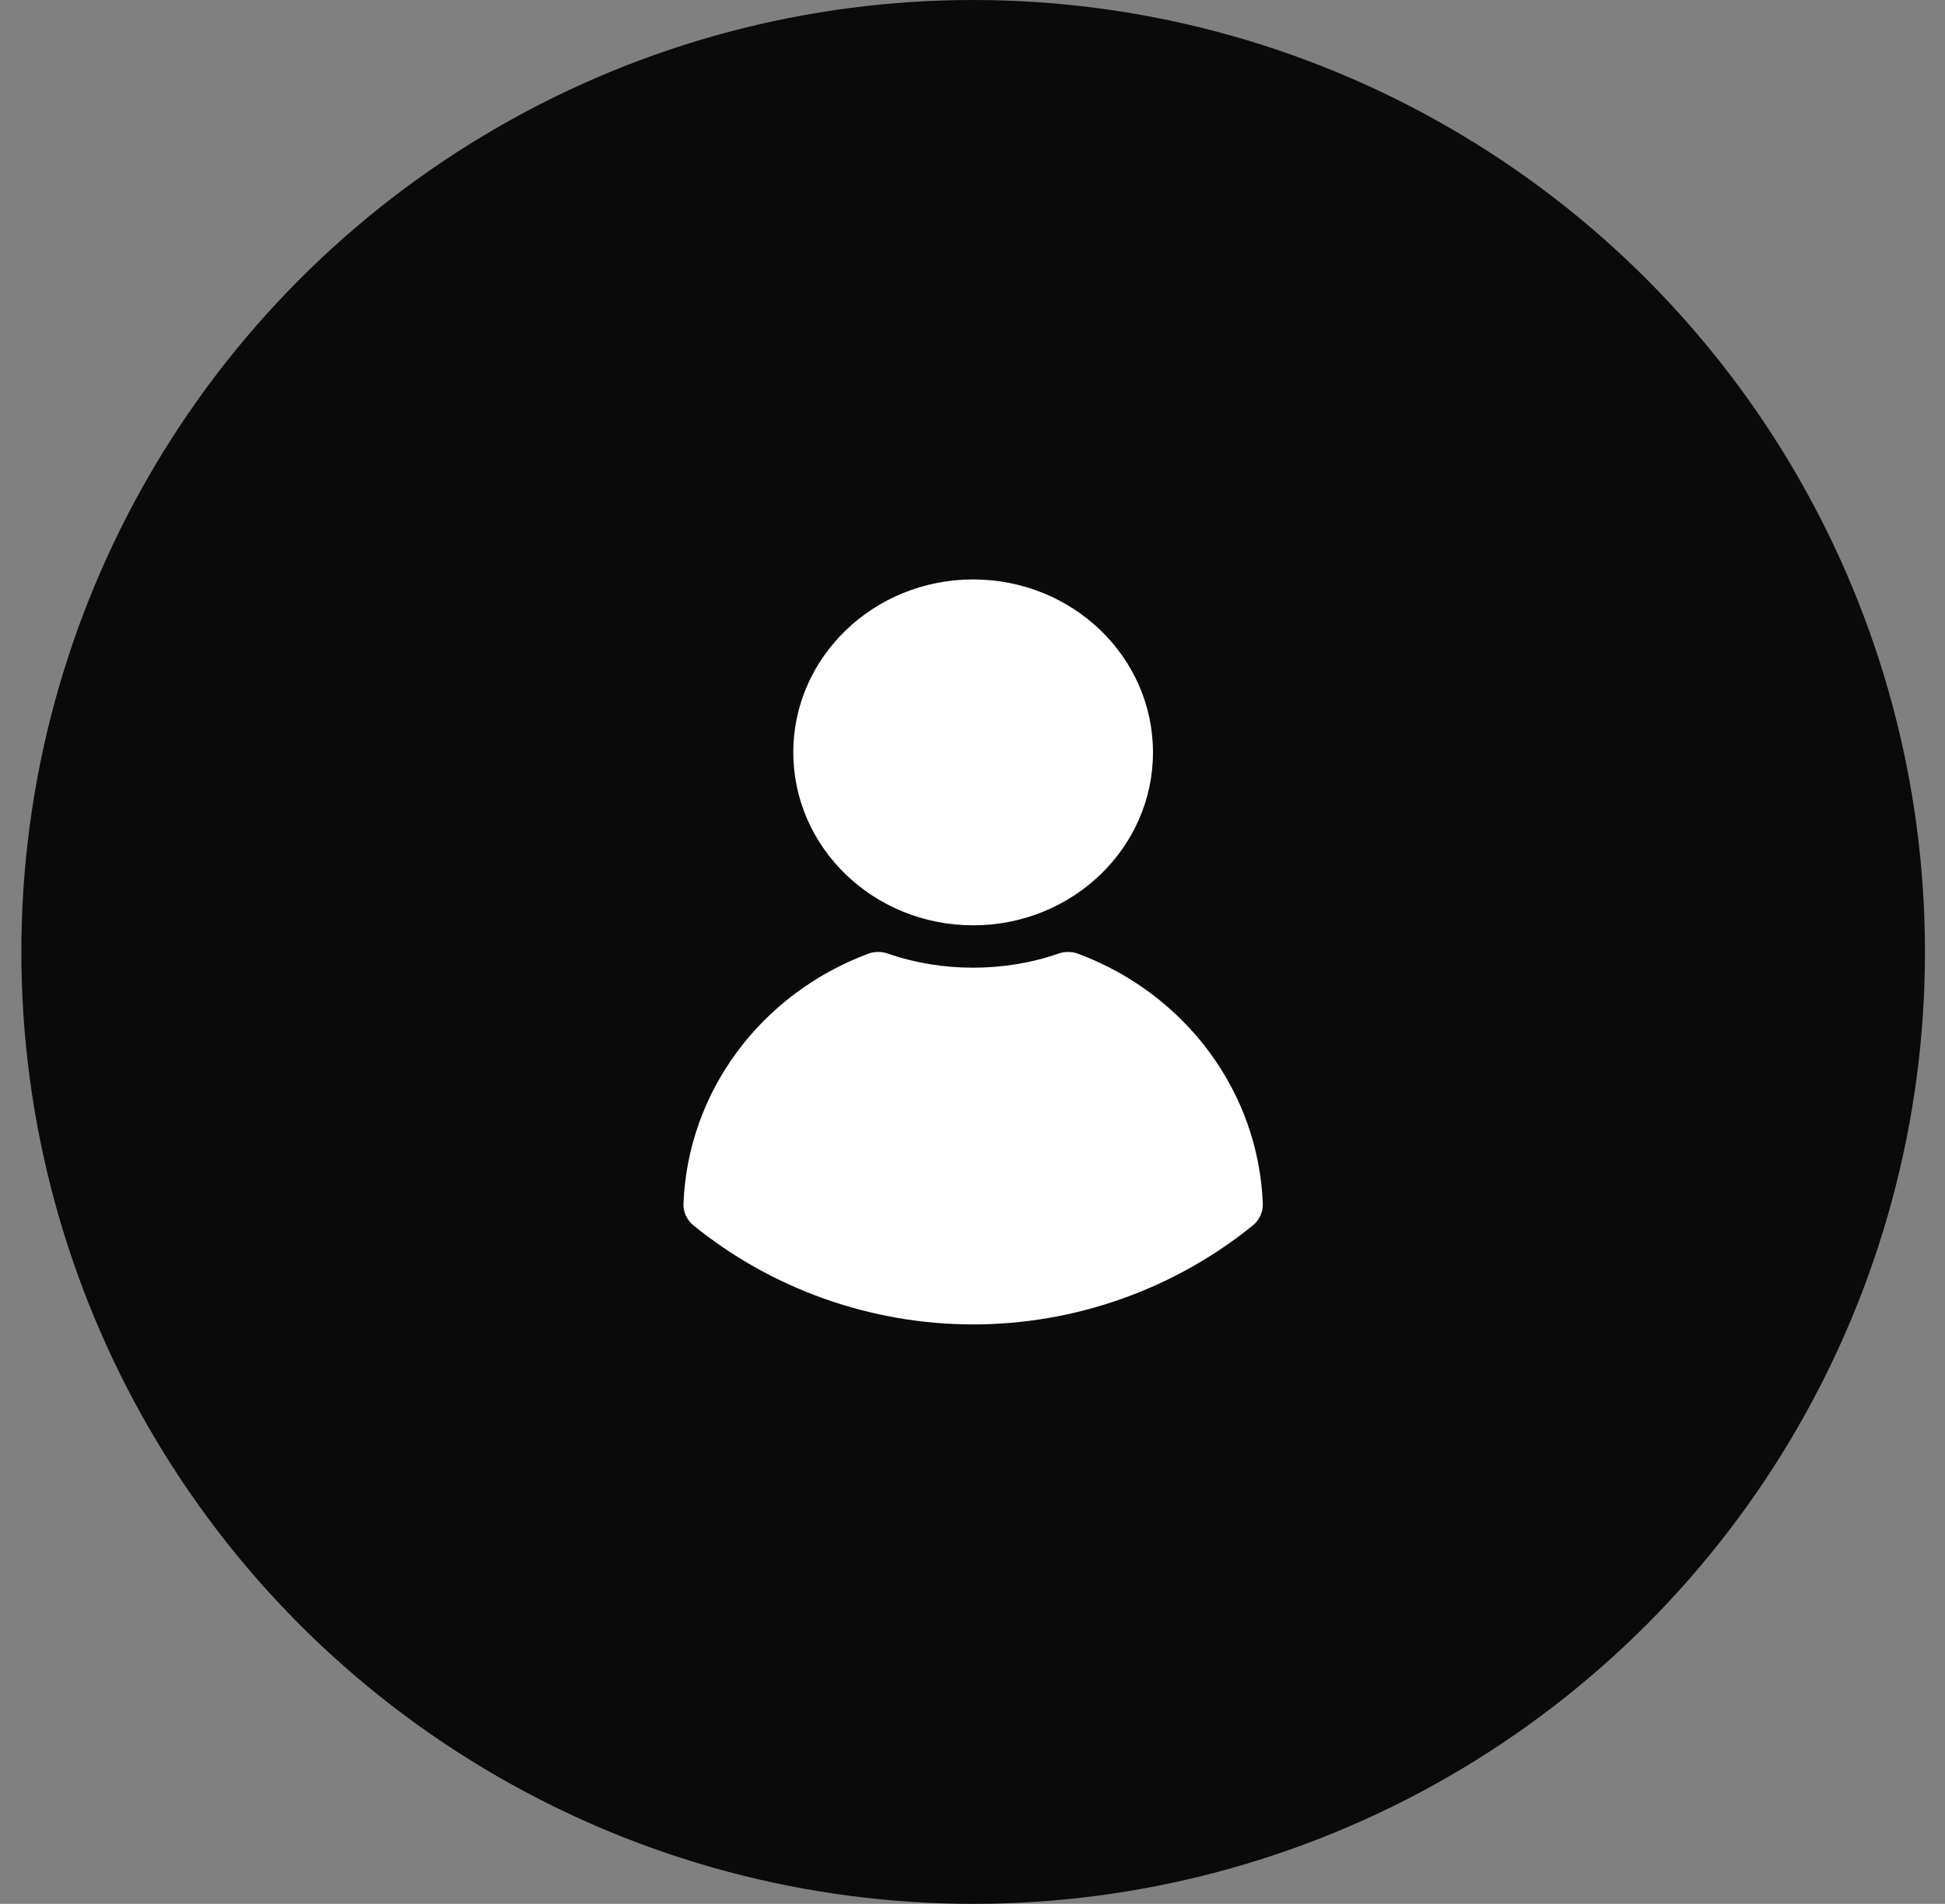 <svg width="47" height="46" viewBox="0 0 47 46" fill="none" xmlns="http://www.w3.org/2000/svg">
<rect x="0" y="0" width="47" height="46" fill="#808080" stroke="none"/>
<circle cx="23.516" cy="23" r="23" fill="#0A0A0A"/>
<path d="M23.516 22.357C25.916 22.357 27.861 20.486 27.861 18.179C27.861 15.871 25.916 14 23.516 14C21.116 14 19.17 15.871 19.17 18.179C19.17 20.486 21.116 22.357 23.516 22.357Z" fill="white"/>
<path d="M16.516 29.088C16.509 29.281 16.596 29.474 16.75 29.602C18.649 31.145 21.049 32 23.516 32C25.983 32 28.383 31.145 30.281 29.602C30.435 29.474 30.522 29.281 30.515 29.088C30.415 26.394 28.663 24.022 26.056 23.045C25.904 22.988 25.735 22.986 25.581 23.039C24.271 23.495 22.76 23.495 21.45 23.039C21.296 22.986 21.128 22.988 20.975 23.045C18.368 24.022 16.616 26.394 16.516 29.088Z" fill="white"/>
</svg>
